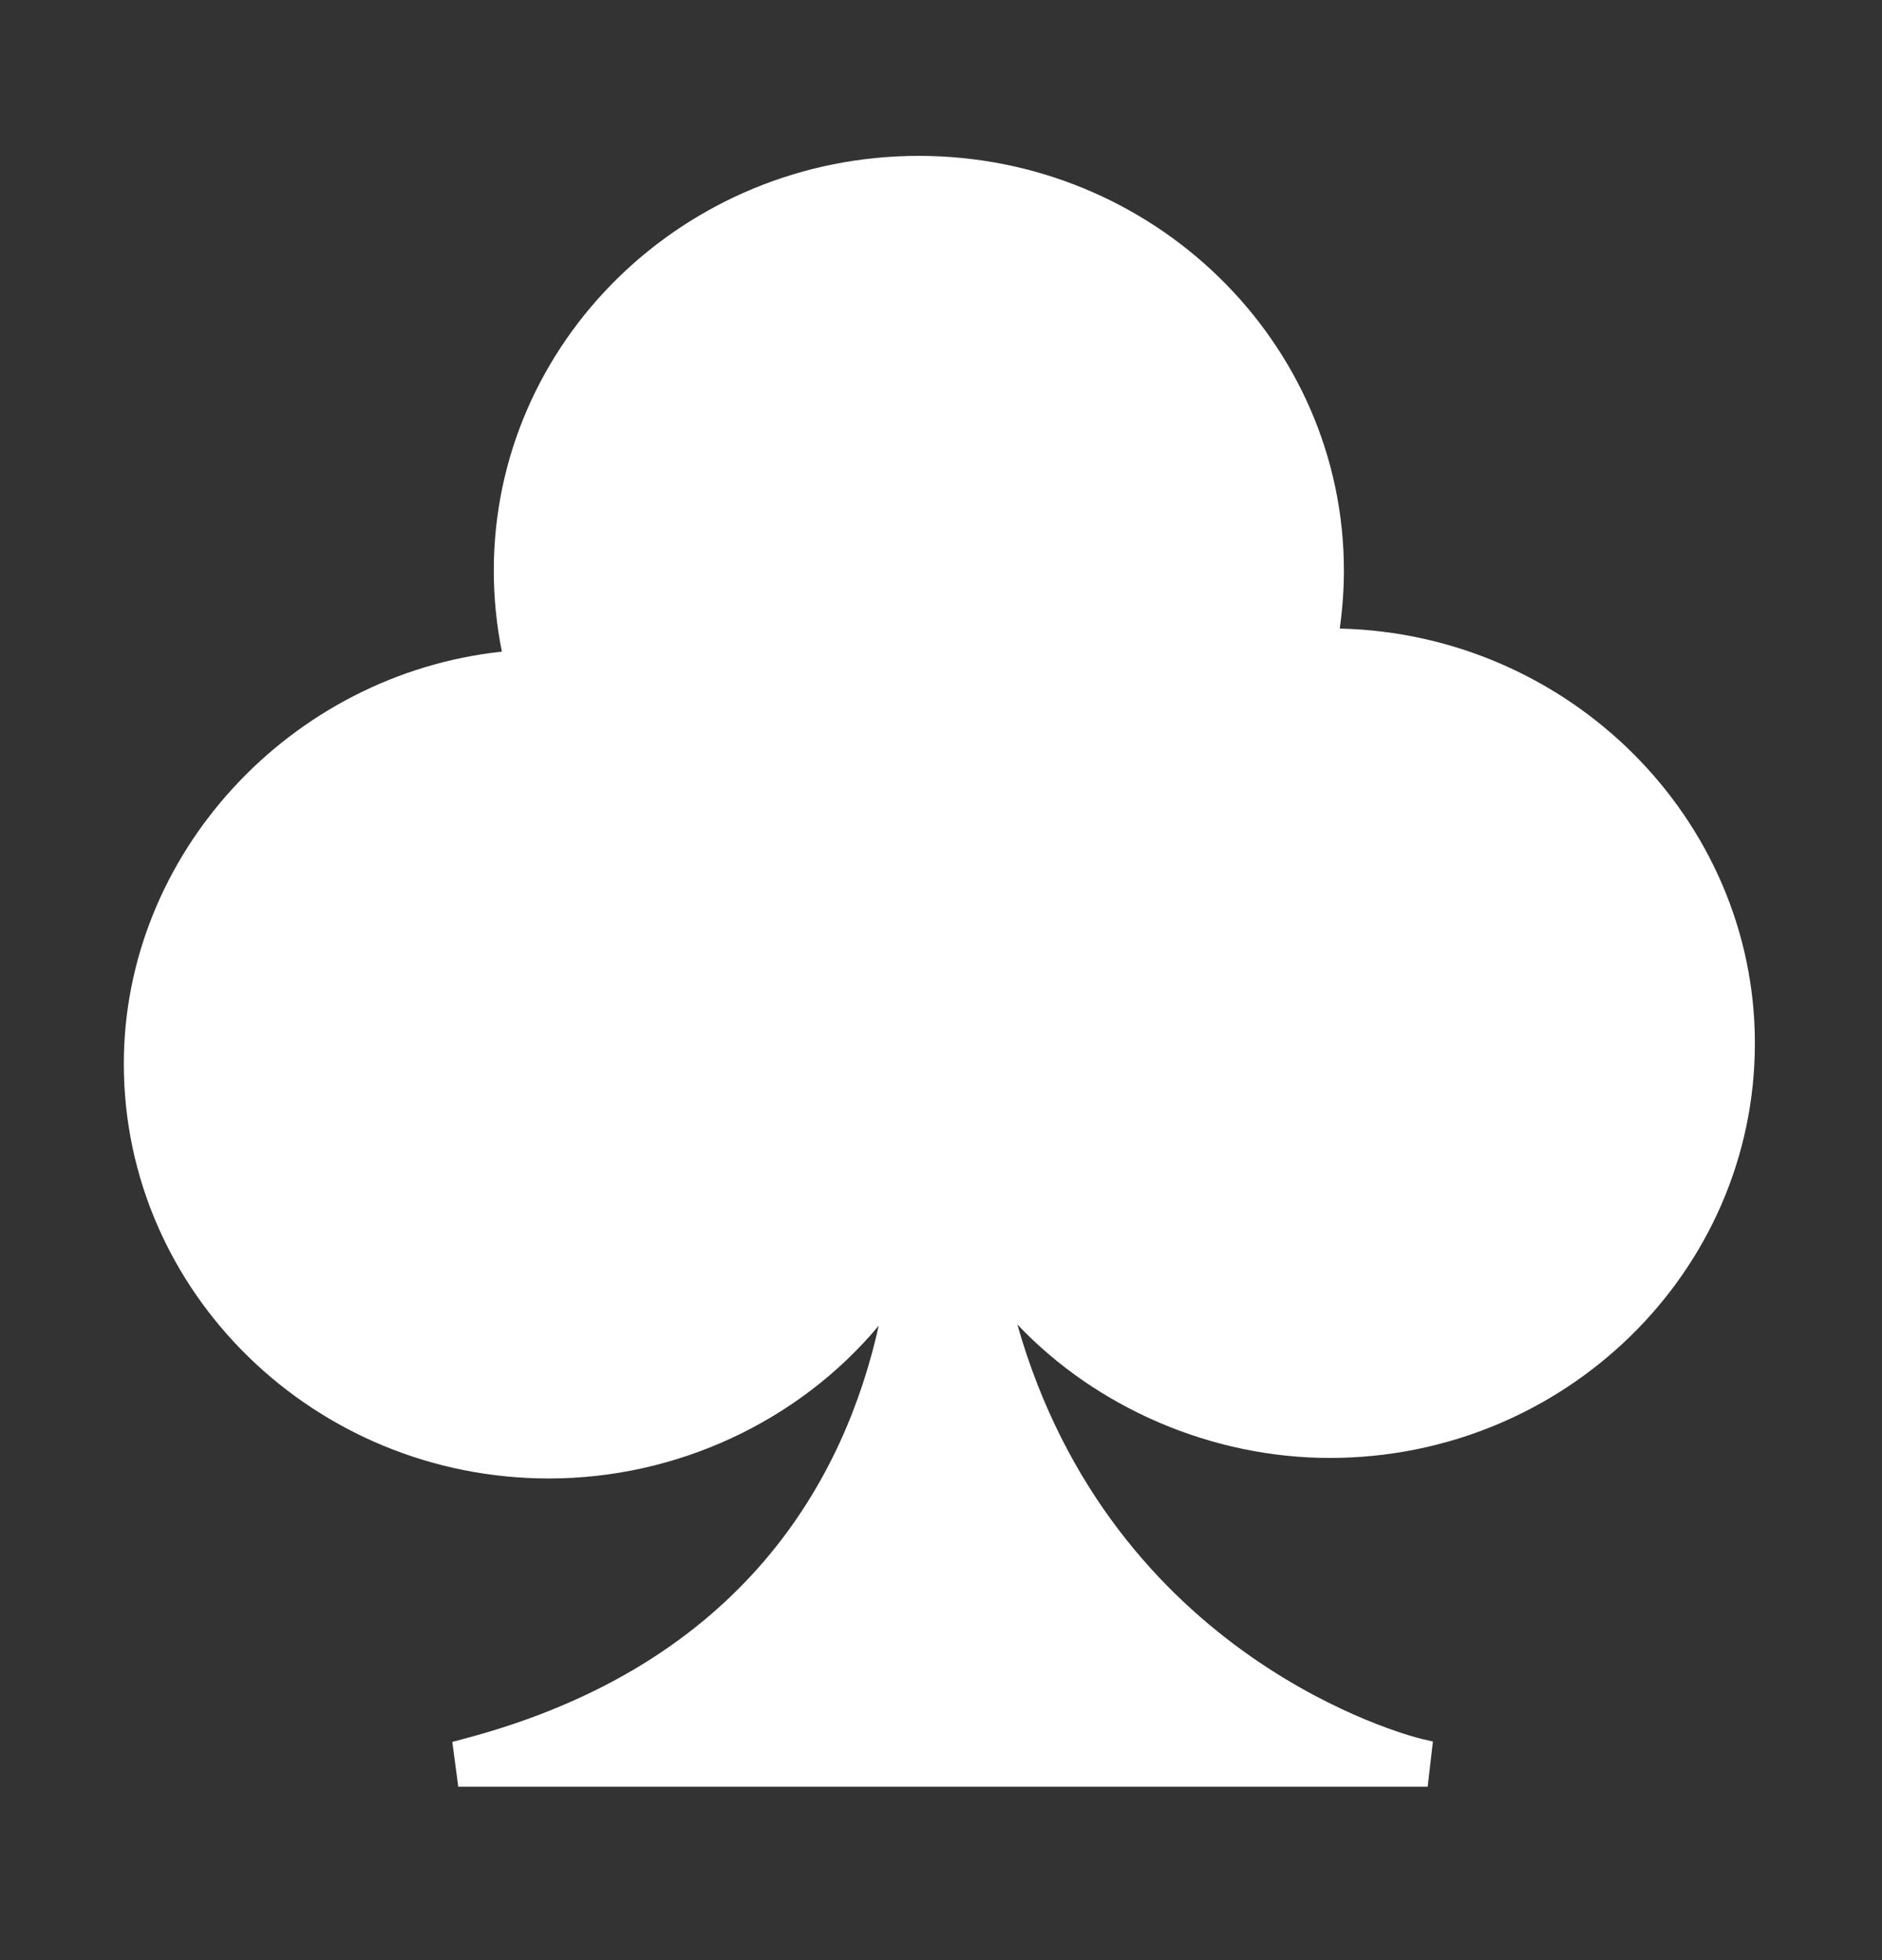 <svg width="24" height="25" fill="none" xmlns="http://www.w3.org/2000/svg"><rect width="100%" height="100%" fill="#333333" stroke="none"/><g clip-path="url(#clip0_2_2608)"><path d="M22.379 13.306C22.379 10.445 20.009 8.084 17.085 8.017C17.119 7.773 17.138 7.524 17.138 7.278C17.138 4.361 14.706 1.988 11.717 1.988C8.728 1.988 6.297 4.361 6.297 7.278C6.297 7.625 6.332 7.972 6.4 8.311C3.693 8.602 1.579 10.901 1.579 13.568C1.579 16.484 4.011 18.857 7.001 18.857C8.627 18.857 10.184 18.132 11.206 16.908C10.778 18.833 9.502 21.231 5.917 22.177L5.768 22.217L5.844 22.788H18.206L18.273 22.212L18.123 22.177C17.961 22.137 14.188 21.164 12.973 16.892C13.987 17.962 15.46 18.595 16.959 18.595C19.947 18.595 22.379 16.223 22.379 13.306Z" fill="white"/></g><defs><clipPath id="clip0_2_2608"><rect width="24" height="24" fill="white" transform="translate(0 0.41)"/></clipPath></defs></svg>